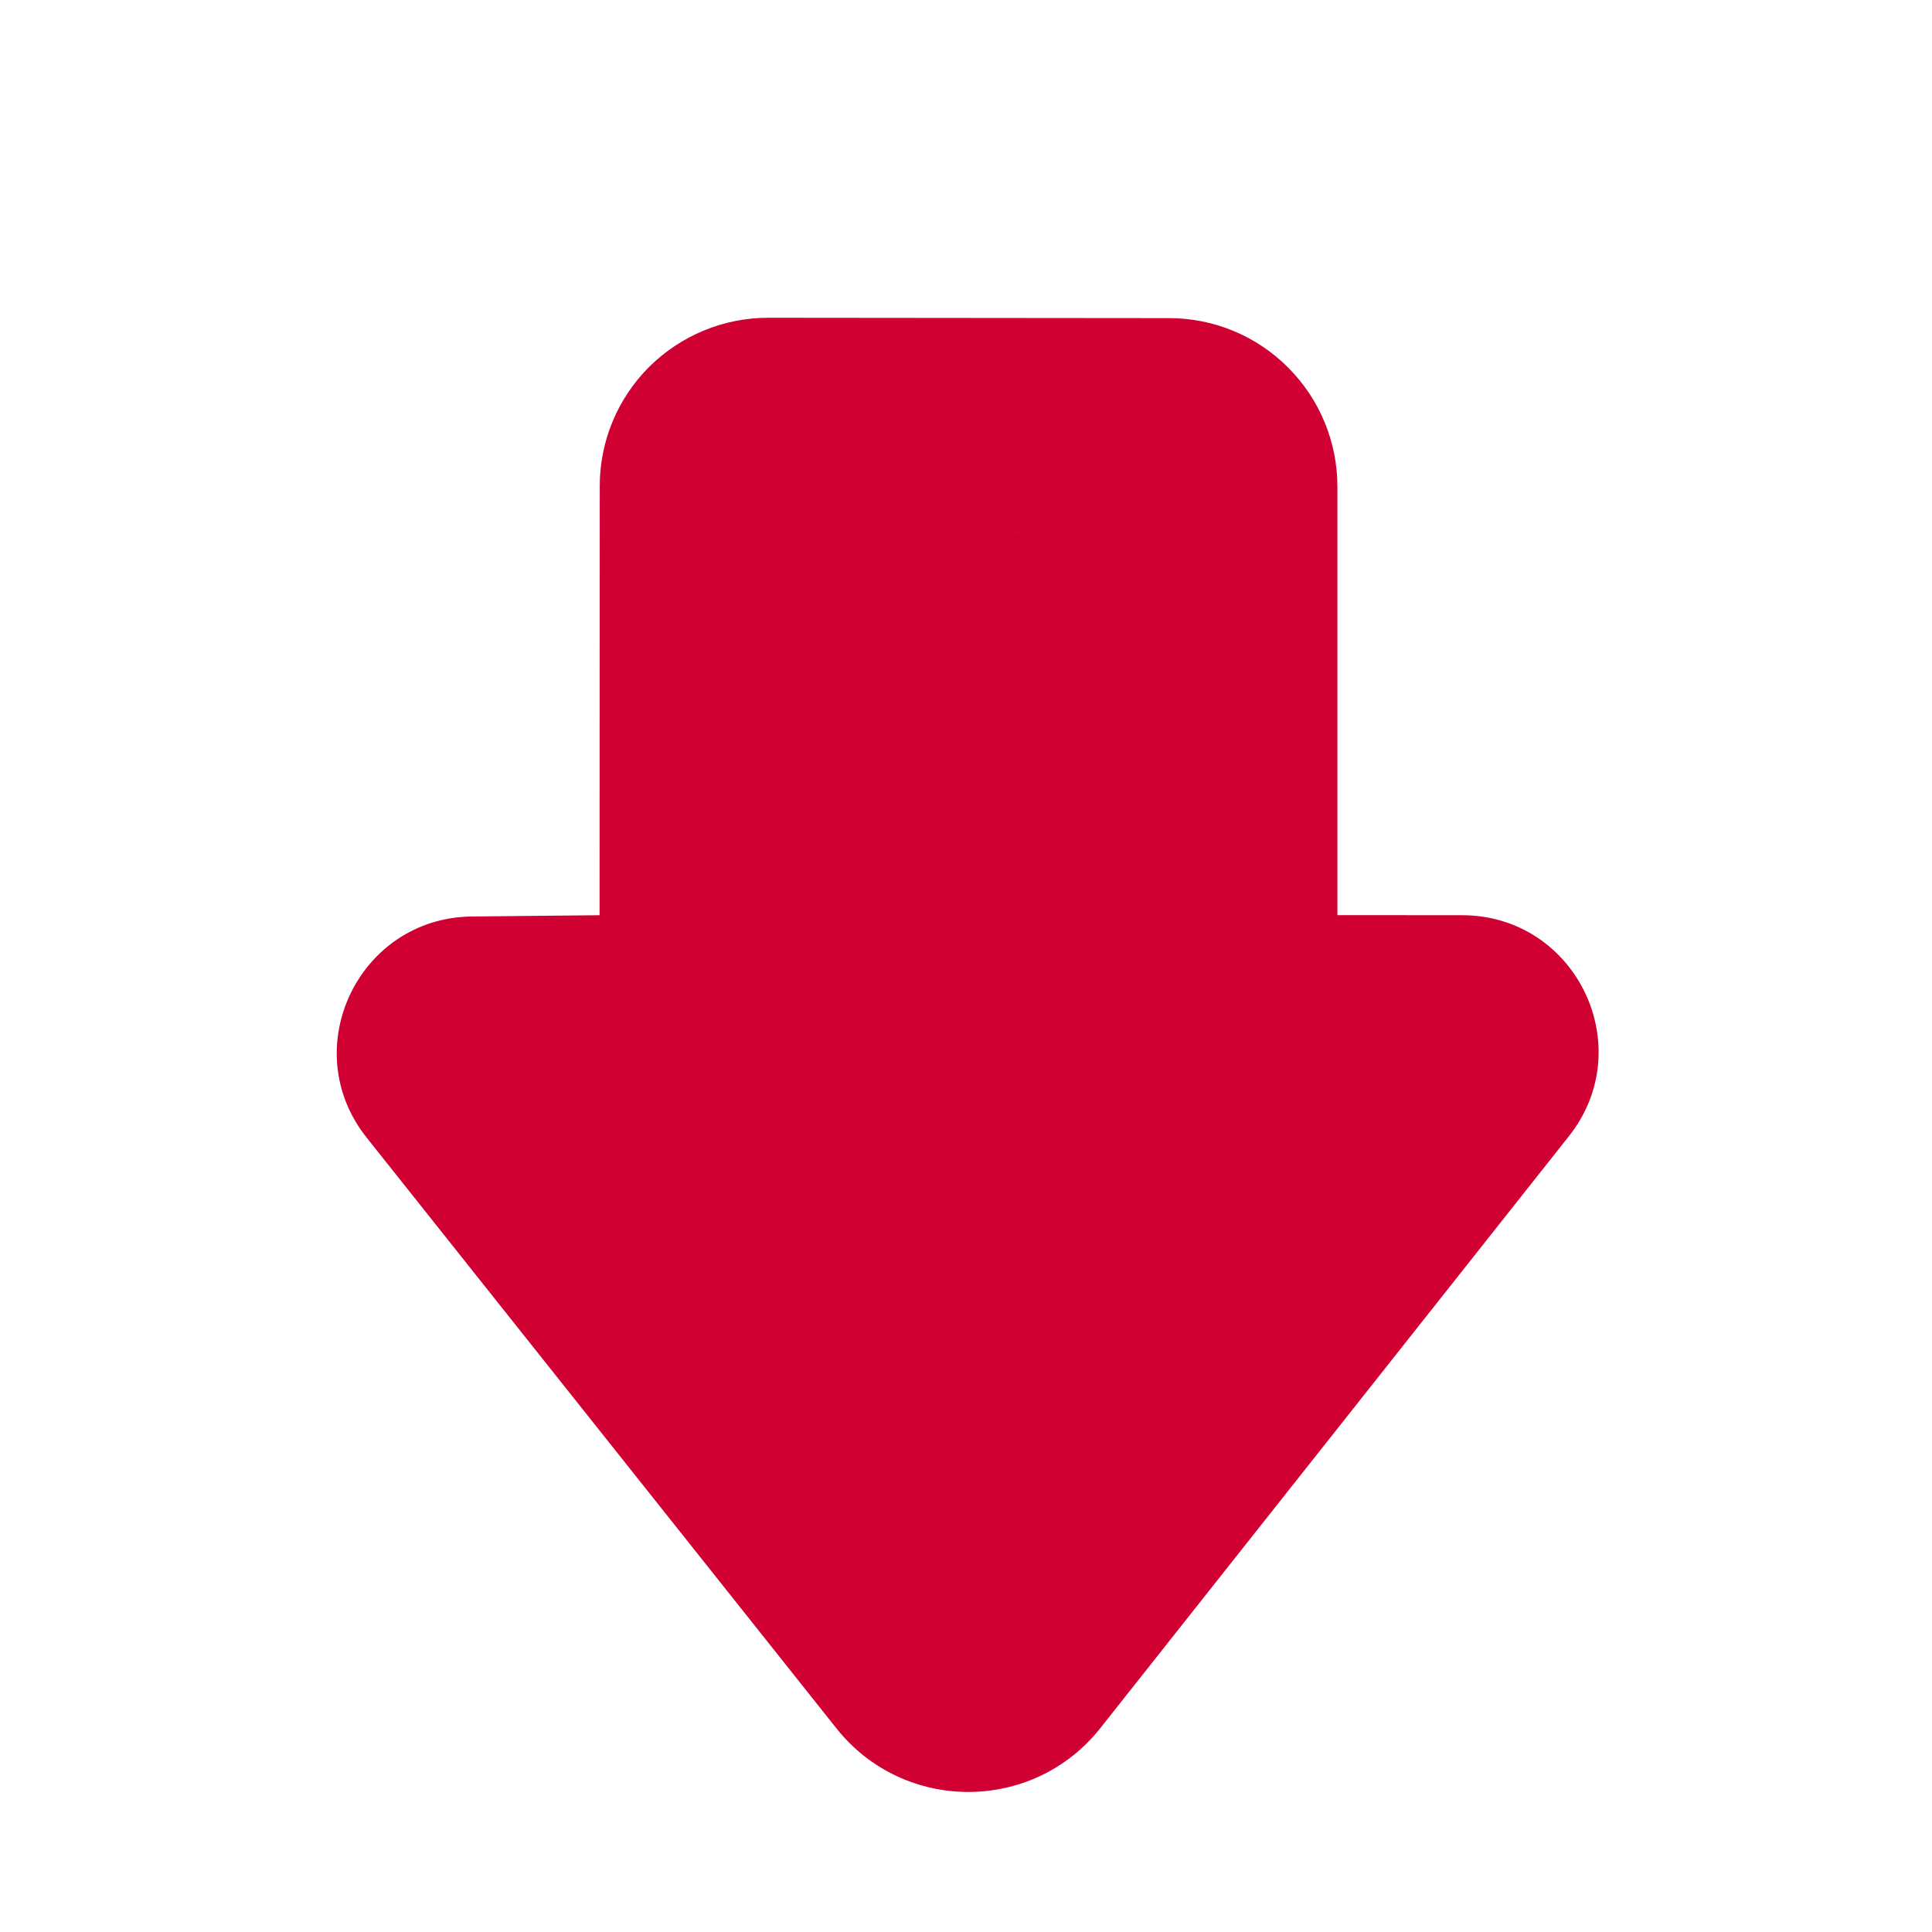 <svg width="21" height="21" viewBox="0 0 21 21" fill="none" xmlns="http://www.w3.org/2000/svg">
<path d="M11.96 18.784C11.228 19.708 9.826 19.709 9.092 18.787L3.985 12.365C3.217 11.4 3.897 9.974 5.13 9.962L6.517 9.948L6.519 5.283C6.519 5.043 6.566 4.805 6.658 4.583C6.75 4.361 6.885 4.159 7.055 3.989C7.226 3.819 7.427 3.685 7.65 3.593C7.872 3.501 8.11 3.454 8.35 3.454L12.709 3.458C13.194 3.458 13.659 3.651 14.001 3.995C14.344 4.338 14.537 4.803 14.537 5.288L14.537 9.947L15.892 9.948C17.131 9.949 17.822 11.378 17.054 12.349L11.96 18.784ZM9.594 5.755C9.684 5.868 9.799 5.959 9.929 6.022C10.059 6.085 8.708 18.03 8.816 12.03C8.925 6.029 10.633 6.084 10.763 6.021C10.893 5.958 11.007 5.867 11.096 5.753L11.049 5.808C11.366 5.408 11.117 10.82 10.607 10.819L8.816 10.819C8.759 10.819 8.702 10.807 8.649 10.785C8.596 10.763 8.548 10.731 8.508 10.691C8.467 10.65 8.435 10.602 8.413 10.55C8.392 10.497 11.55 8.268 11.55 8.211L11.186 7.407C11.186 7.153 11.085 6.91 10.906 6.73C10.726 6.55 10.483 6.449 10.229 6.449L10.554 6.708C10.428 6.708 10.303 6.732 10.187 6.781C10.07 6.829 9.965 6.899 9.876 6.988C9.786 7.077 9.716 7.183 9.668 7.299C9.619 7.416 9.594 7.54 9.594 7.666L12.086 6.449L13.05 7.255C13.05 7.37 10.763 10.645 10.171 8.514C9.579 6.384 10.607 9.962 9.865 8.644L9.712 10.819C9.204 10.824 8.924 11.411 9.24 11.809L9.594 5.755Z" fill="#D00032"/>
</svg>
